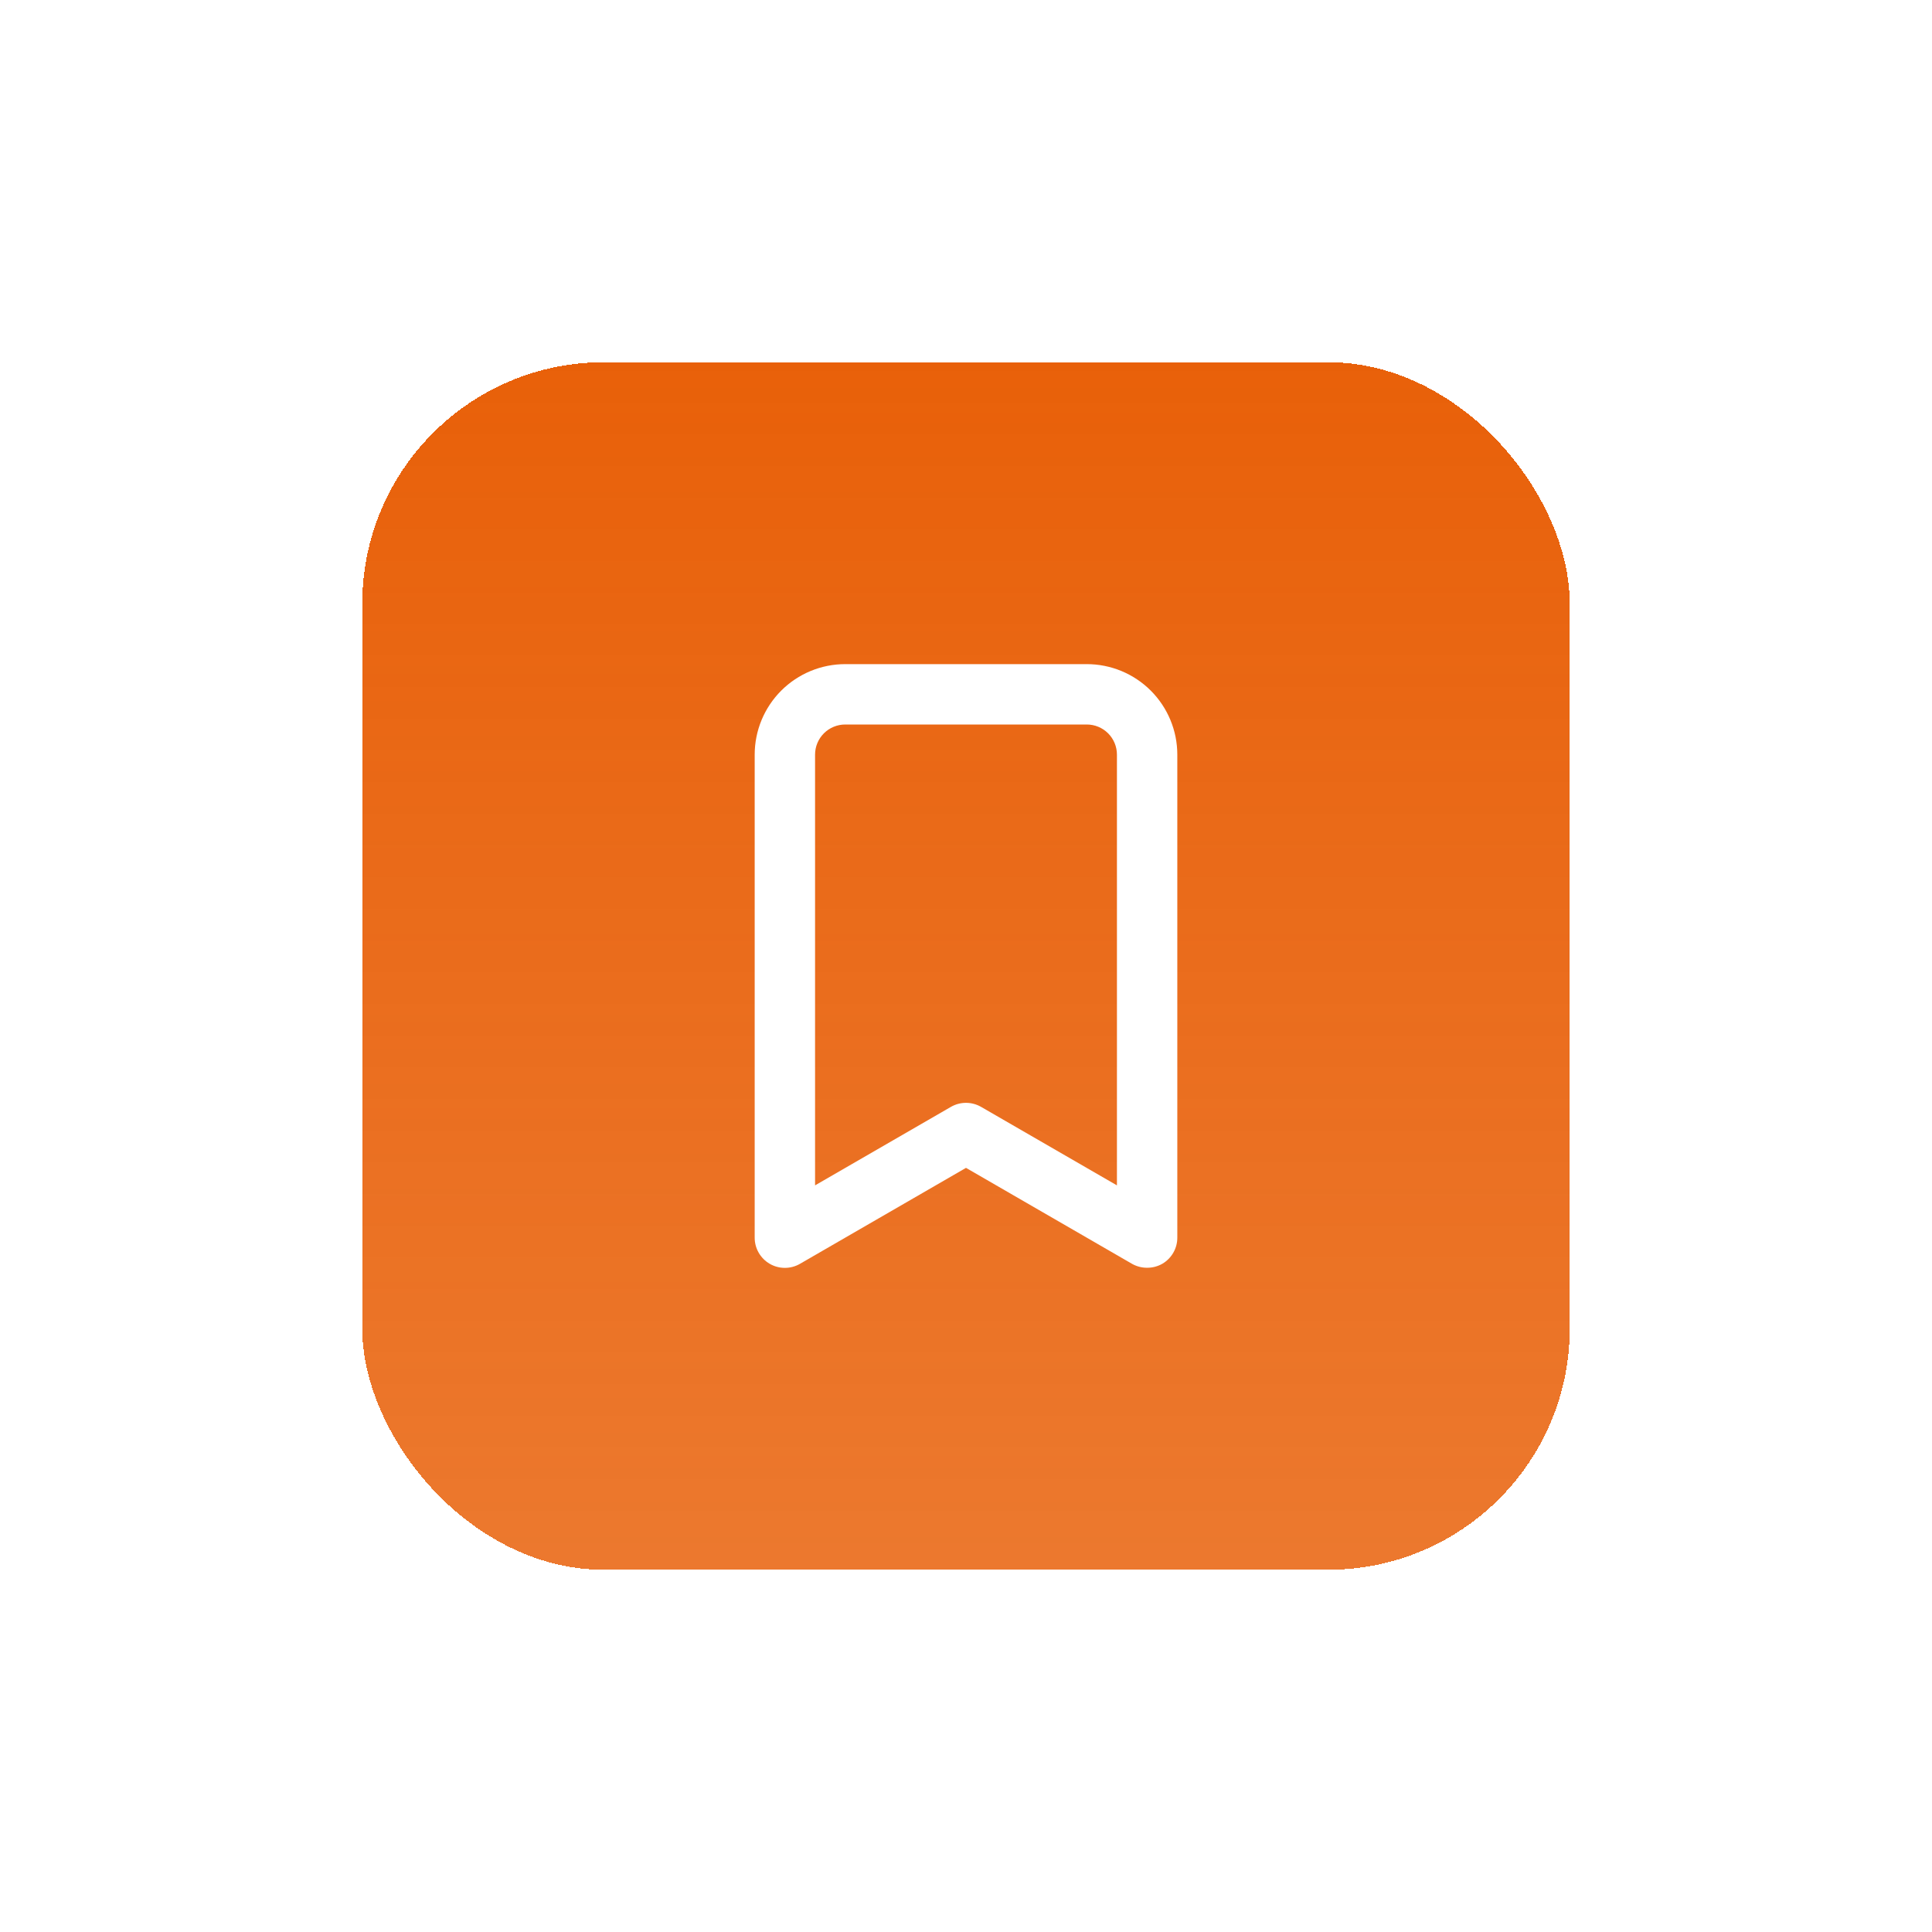 <svg width="64" height="64" viewBox="0 0 64 64" fill="none" xmlns="http://www.w3.org/2000/svg">
<g filter="url(#filter0_d_1626:3658)">
<rect x="12" y="8" width="40" height="40" rx="8" fill="url(#paint0_linear_1626:3658)" shape-rendering="crispEdges"/>
<path d="M36 18H28C27.204 18 26.441 18.316 25.879 18.878C25.316 19.441 25 20.204 25 20.999V36.996C24.999 37.172 25.045 37.346 25.133 37.498C25.221 37.651 25.347 37.778 25.5 37.866C25.652 37.954 25.825 38 26 38C26.175 38 26.348 37.954 26.5 37.866L32 34.687L37.5 37.866C37.652 37.952 37.825 37.997 38 37.996C38.175 37.997 38.348 37.952 38.5 37.866C38.653 37.778 38.779 37.651 38.867 37.498C38.955 37.346 39.001 37.172 39 36.996V20.999C39 20.204 38.684 19.441 38.121 18.878C37.559 18.316 36.796 18 36 18ZM37 35.267L32.5 32.667C32.348 32.579 32.175 32.533 32 32.533C31.825 32.533 31.652 32.579 31.5 32.667L27 35.267V20.999C27 20.734 27.105 20.48 27.293 20.292C27.48 20.105 27.735 20 28 20H36C36.265 20 36.52 20.105 36.707 20.292C36.895 20.48 37 20.734 37 20.999V35.267Z" fill="white"/>
</g>
<defs>
<filter id="filter0_d_1626:3658" x="0" y="0" width="64" height="64" filterUnits="userSpaceOnUse" color-interpolation-filters="sRGB">
<feFlood flood-opacity="0" result="BackgroundImageFix"/>
<feColorMatrix in="SourceAlpha" type="matrix" values="0 0 0 0 0 0 0 0 0 0 0 0 0 0 0 0 0 0 127 0" result="hardAlpha"/>
<feOffset dy="4"/>
<feGaussianBlur stdDeviation="6"/>
<feComposite in2="hardAlpha" operator="out"/>
<feColorMatrix type="matrix" values="0 0 0 0 0.91 0 0 0 0 0.365 0 0 0 0 0.016 0 0 0 0.25 0"/>
<feBlend mode="normal" in2="BackgroundImageFix" result="effect1_dropShadow_1626:3658"/>
<feBlend mode="normal" in="SourceGraphic" in2="effect1_dropShadow_1626:3658" result="shape"/>
</filter>
<linearGradient id="paint0_linear_1626:3658" x1="32" y1="2.5" x2="32" y2="48" gradientUnits="userSpaceOnUse">
<stop stop-color="#E85D04"/>
<stop offset="1" stop-color="#E85D04" stop-opacity="0.83"/>
</linearGradient>
</defs>
</svg>
